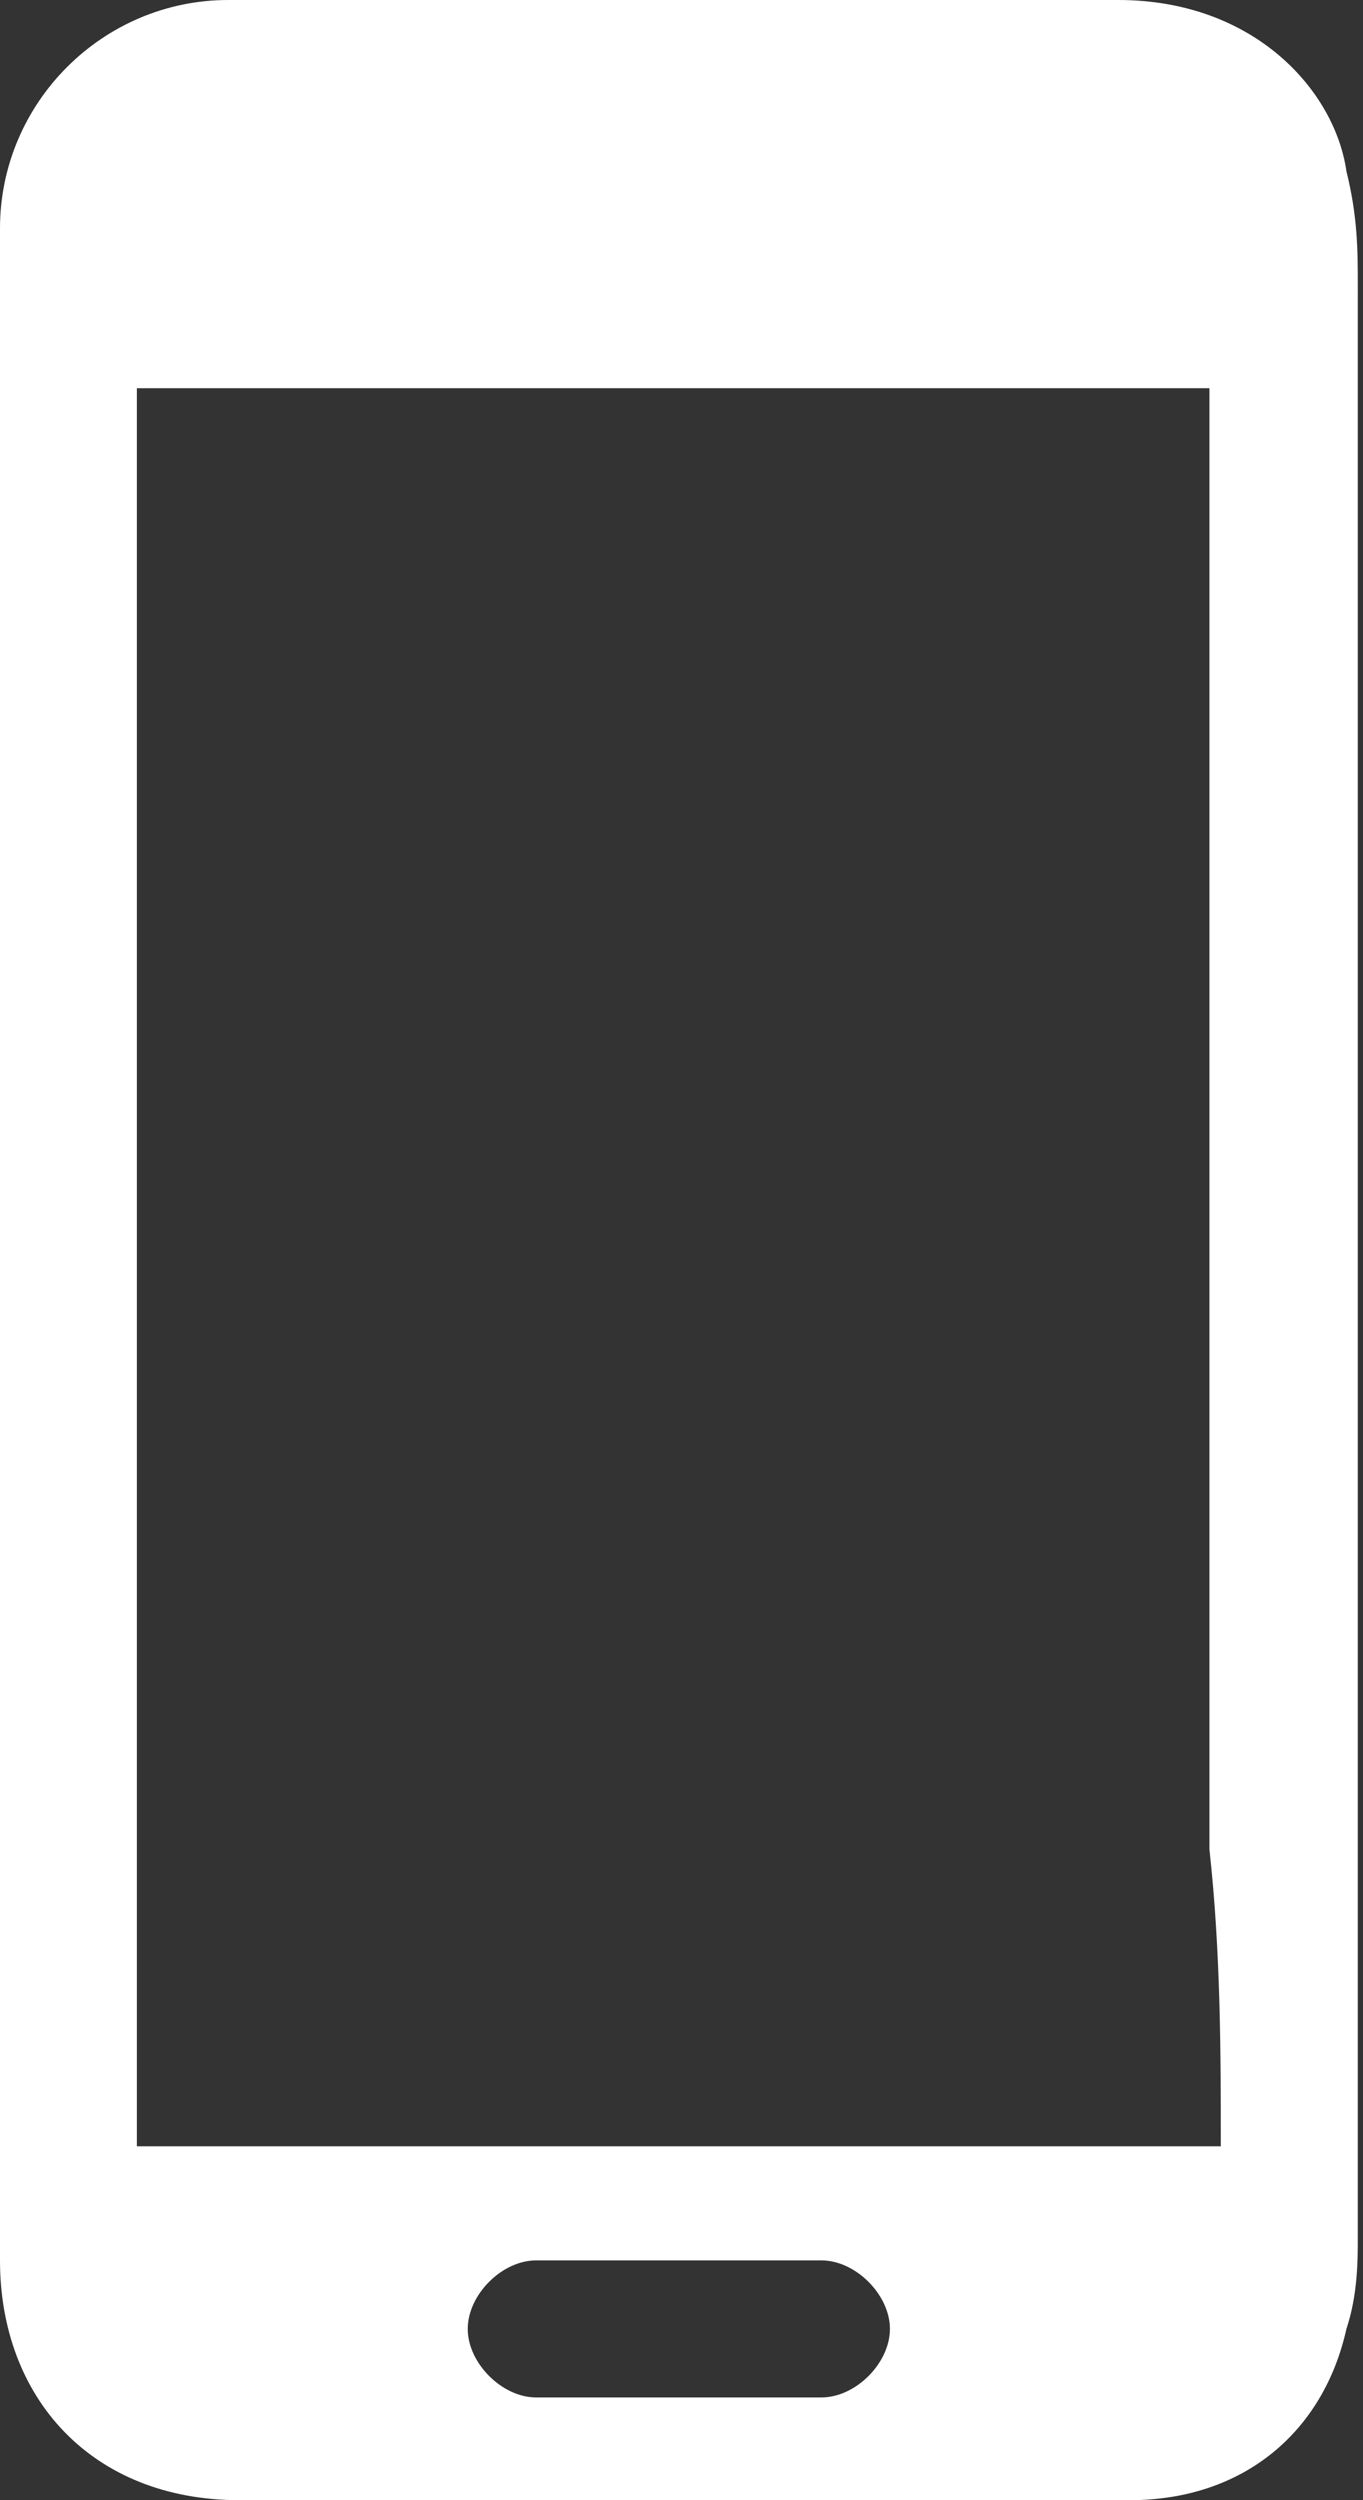 <svg width="12" height="22" viewBox="0 0 12 22" fill="none" xmlns="http://www.w3.org/2000/svg">
    <rect x="0" y="0" width="12" height="22" fill="#333333" stroke="none"/>
    <path d="M11.954 2.612v-.1c0-.302 0-.603-.1-1.005C11.754.804 11.05 0 9.844 0H2.01C.904 0 0 .904 0 2.01v17.88C0 21.096.804 22 2.11 22h7.835c1.005 0 1.708-.603 1.909-1.507.1-.301.1-.603.1-.803V2.611zM7.233 21.096H4.72c-.3 0-.602-.302-.602-.603s.301-.603.602-.603h2.512c.301 0 .603.302.603.603 0 .302-.302.603-.603.603zm3.516-2.21H1.205V3.416h9.443v12.858c.1.904.1 1.808.1 2.612z" fill="#fff"/>
</svg>

